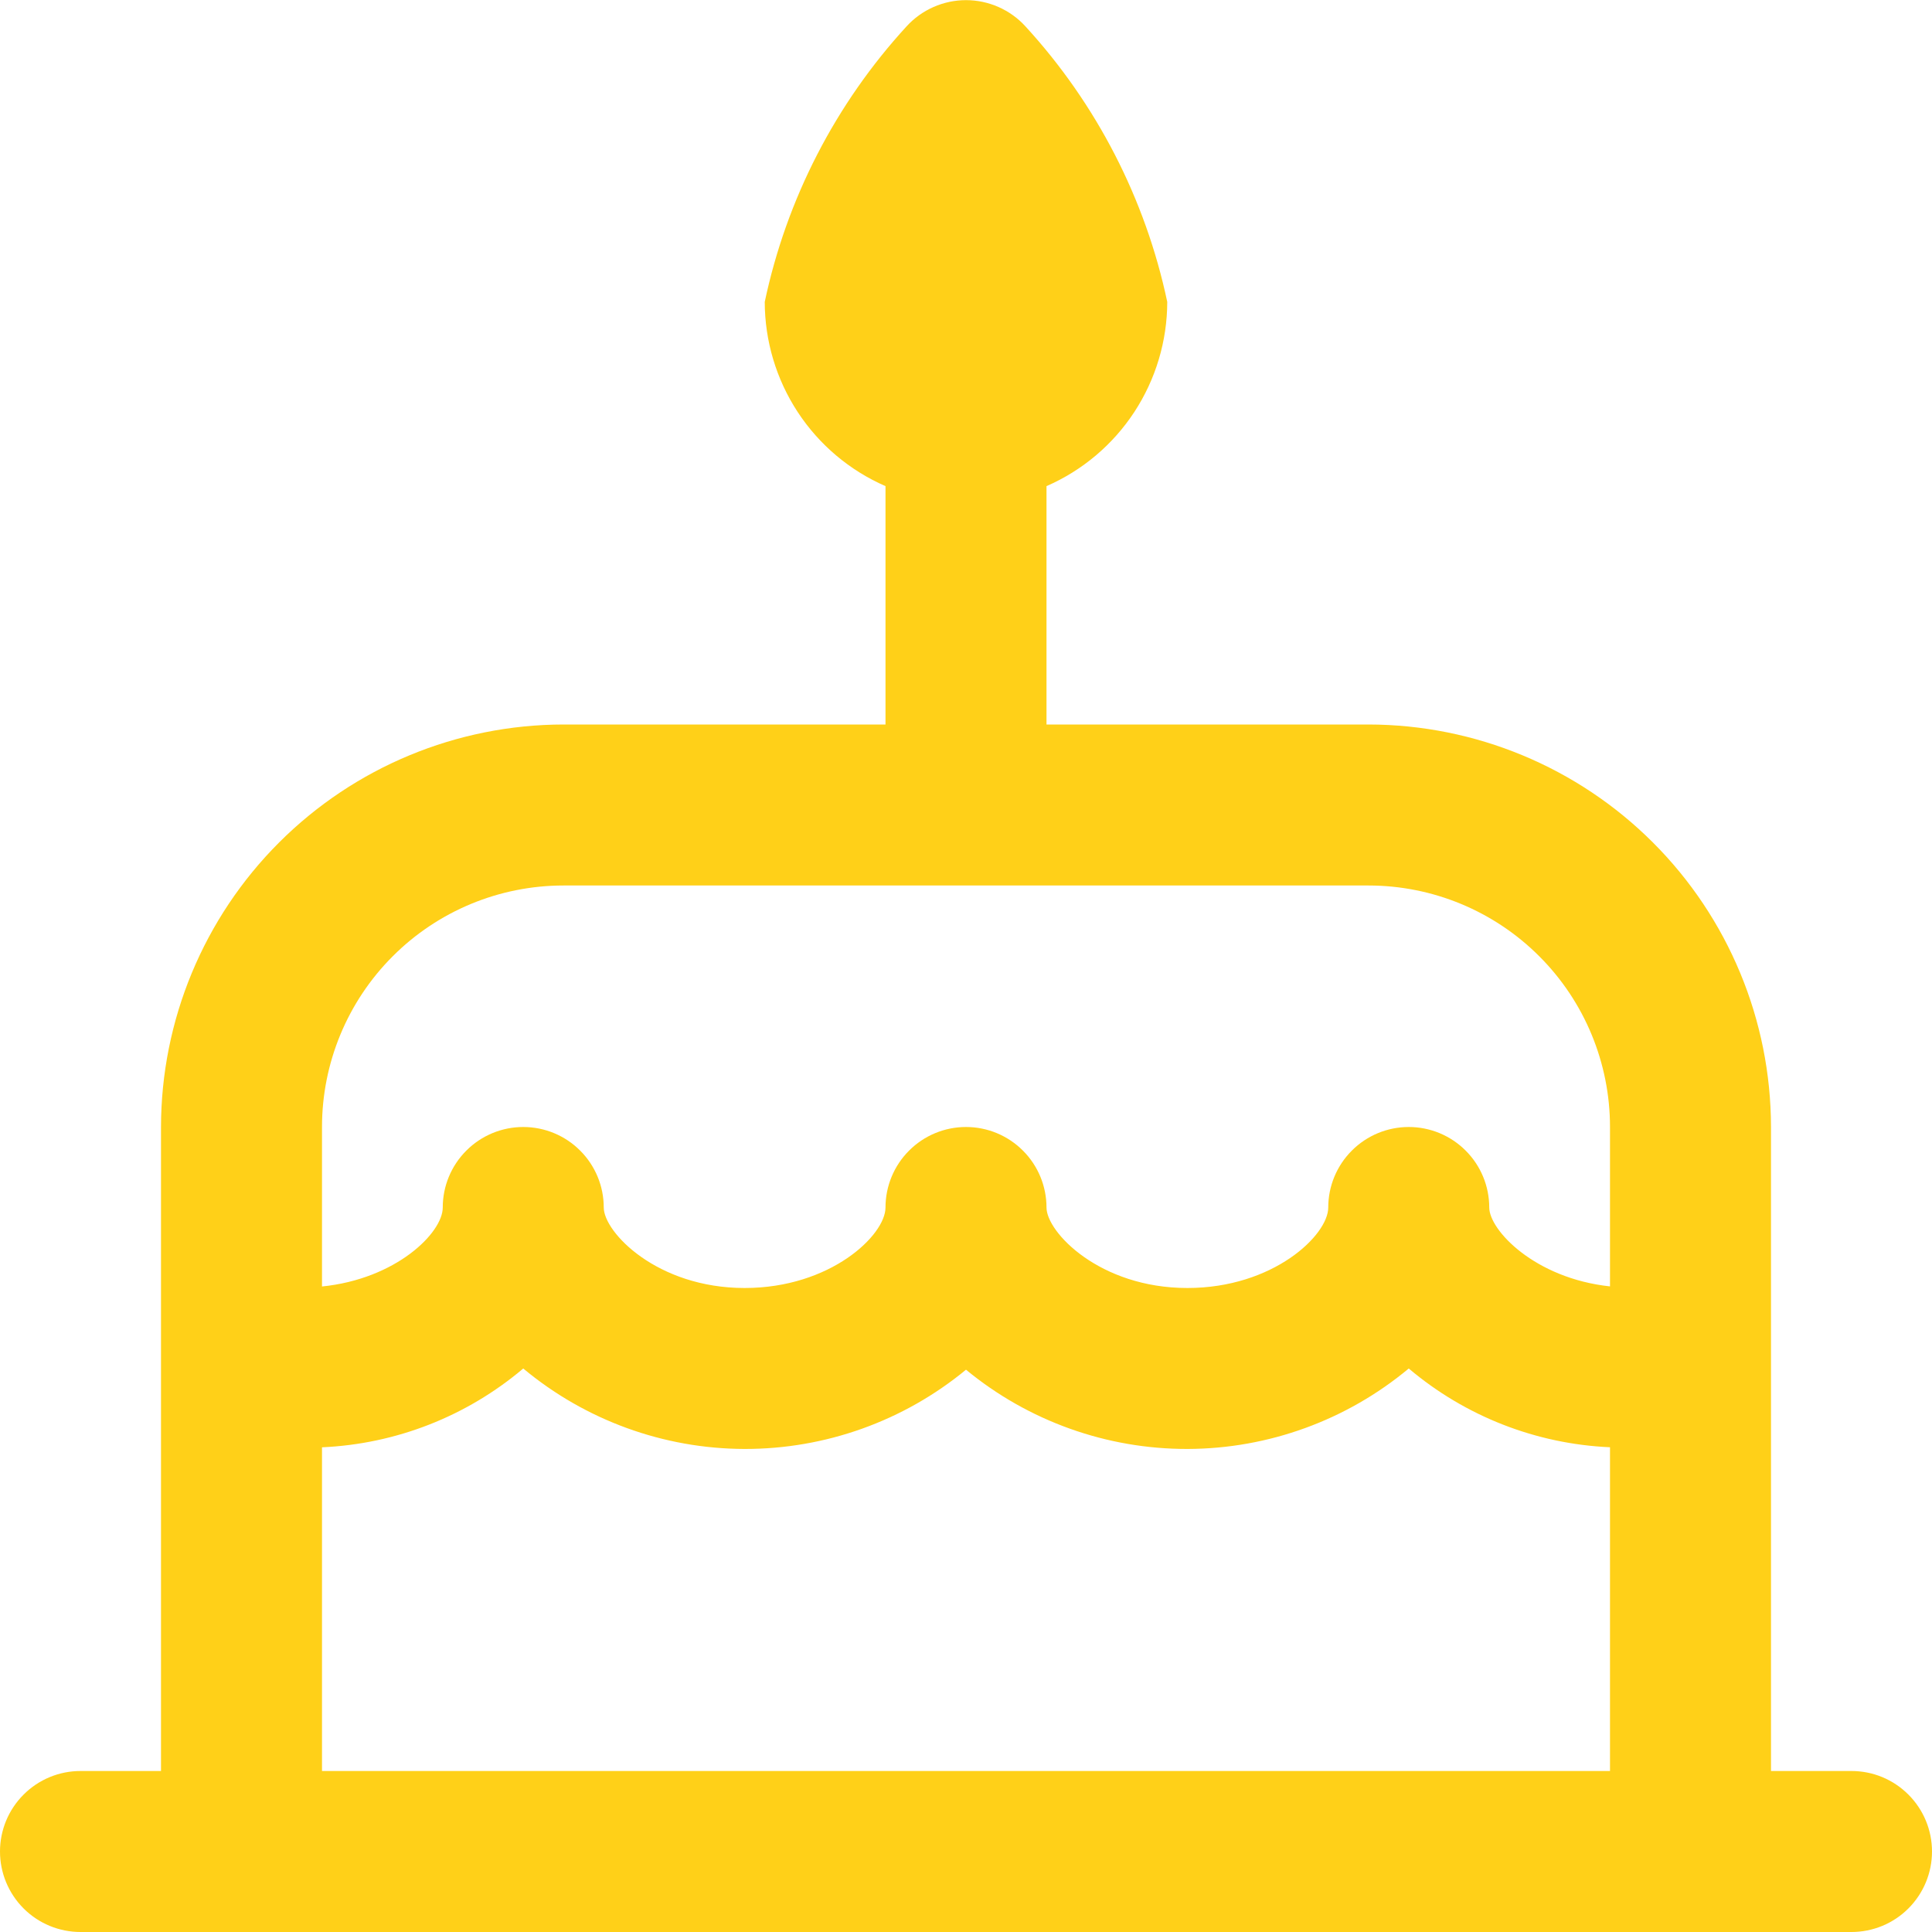 <svg width="42" height="42" viewBox="0 0 42 42" fill="none" xmlns="http://www.w3.org/2000/svg">
<g clip-path="url(#clip0_565_1235)">
<path d="M40.25 38.5H38.5V24.5C38.497 22.18 37.575 19.956 35.934 18.316C34.294 16.676 32.07 15.753 29.75 15.75H22.75V10.568C23.53 10.228 24.193 9.668 24.659 8.957C25.125 8.245 25.374 7.413 25.375 6.563C24.902 4.326 23.837 2.257 22.291 0.572C22.128 0.393 21.928 0.25 21.706 0.152C21.483 0.054 21.243 0.003 21 0.003C20.757 0.003 20.517 0.054 20.294 0.152C20.072 0.25 19.872 0.393 19.709 0.572C18.163 2.257 17.098 4.326 16.625 6.563C16.626 7.413 16.875 8.245 17.341 8.957C17.807 9.668 18.47 10.228 19.25 10.568V15.75H12.25C9.93 15.753 7.706 16.676 6.066 18.316C4.426 19.956 3.503 22.18 3.5 24.5V38.5H1.75C1.286 38.5 0.841 38.684 0.513 39.013C0.184 39.341 0 39.786 0 40.25C0 40.714 0.184 41.159 0.513 41.488C0.841 41.816 1.286 42 1.75 42H40.25C40.714 42 41.159 41.816 41.487 41.488C41.816 41.159 42 40.714 42 40.25C42 39.786 41.816 39.341 41.487 39.013C41.159 38.684 40.714 38.5 40.25 38.5ZM12.25 19.25H29.75C31.142 19.25 32.478 19.803 33.462 20.788C34.447 21.772 35 23.108 35 24.5V27.965C33.362 27.79 32.375 26.74 32.375 26.25C32.375 25.786 32.191 25.341 31.862 25.013C31.534 24.684 31.089 24.5 30.625 24.5C30.161 24.5 29.716 24.684 29.388 25.013C29.059 25.341 28.875 25.786 28.875 26.25C28.875 26.85 27.681 28 25.812 28C23.907 28 22.75 26.786 22.75 26.25C22.75 25.786 22.566 25.341 22.237 25.013C21.909 24.684 21.464 24.5 21 24.5C20.536 24.5 20.091 24.684 19.763 25.013C19.434 25.341 19.25 25.786 19.25 26.25C19.25 26.85 18.056 28 16.188 28C14.282 28 13.125 26.786 13.125 26.25C13.125 25.786 12.941 25.341 12.612 25.013C12.284 24.684 11.839 24.5 11.375 24.5C10.911 24.5 10.466 24.684 10.138 25.013C9.809 25.341 9.625 25.786 9.625 26.25C9.625 26.801 8.612 27.804 7 27.967V24.5C7 23.108 7.553 21.772 8.538 20.788C9.522 19.803 10.858 19.25 12.25 19.25V19.25ZM7 31.463C8.608 31.392 10.146 30.79 11.375 29.75C12.725 30.875 14.425 31.494 16.183 31.499C17.94 31.503 19.644 30.894 21 29.776C22.356 30.894 24.06 31.503 25.817 31.499C27.575 31.494 29.275 30.875 30.625 29.75C31.854 30.789 33.392 31.391 35 31.462V38.5H7V31.463Z" fill="#FFD018"/>
</g>
<defs>
<clipPath id="clip0_565_1235">
<rect width="42" height="42" fill="white"/>
</clipPath>
</defs>
</svg>
